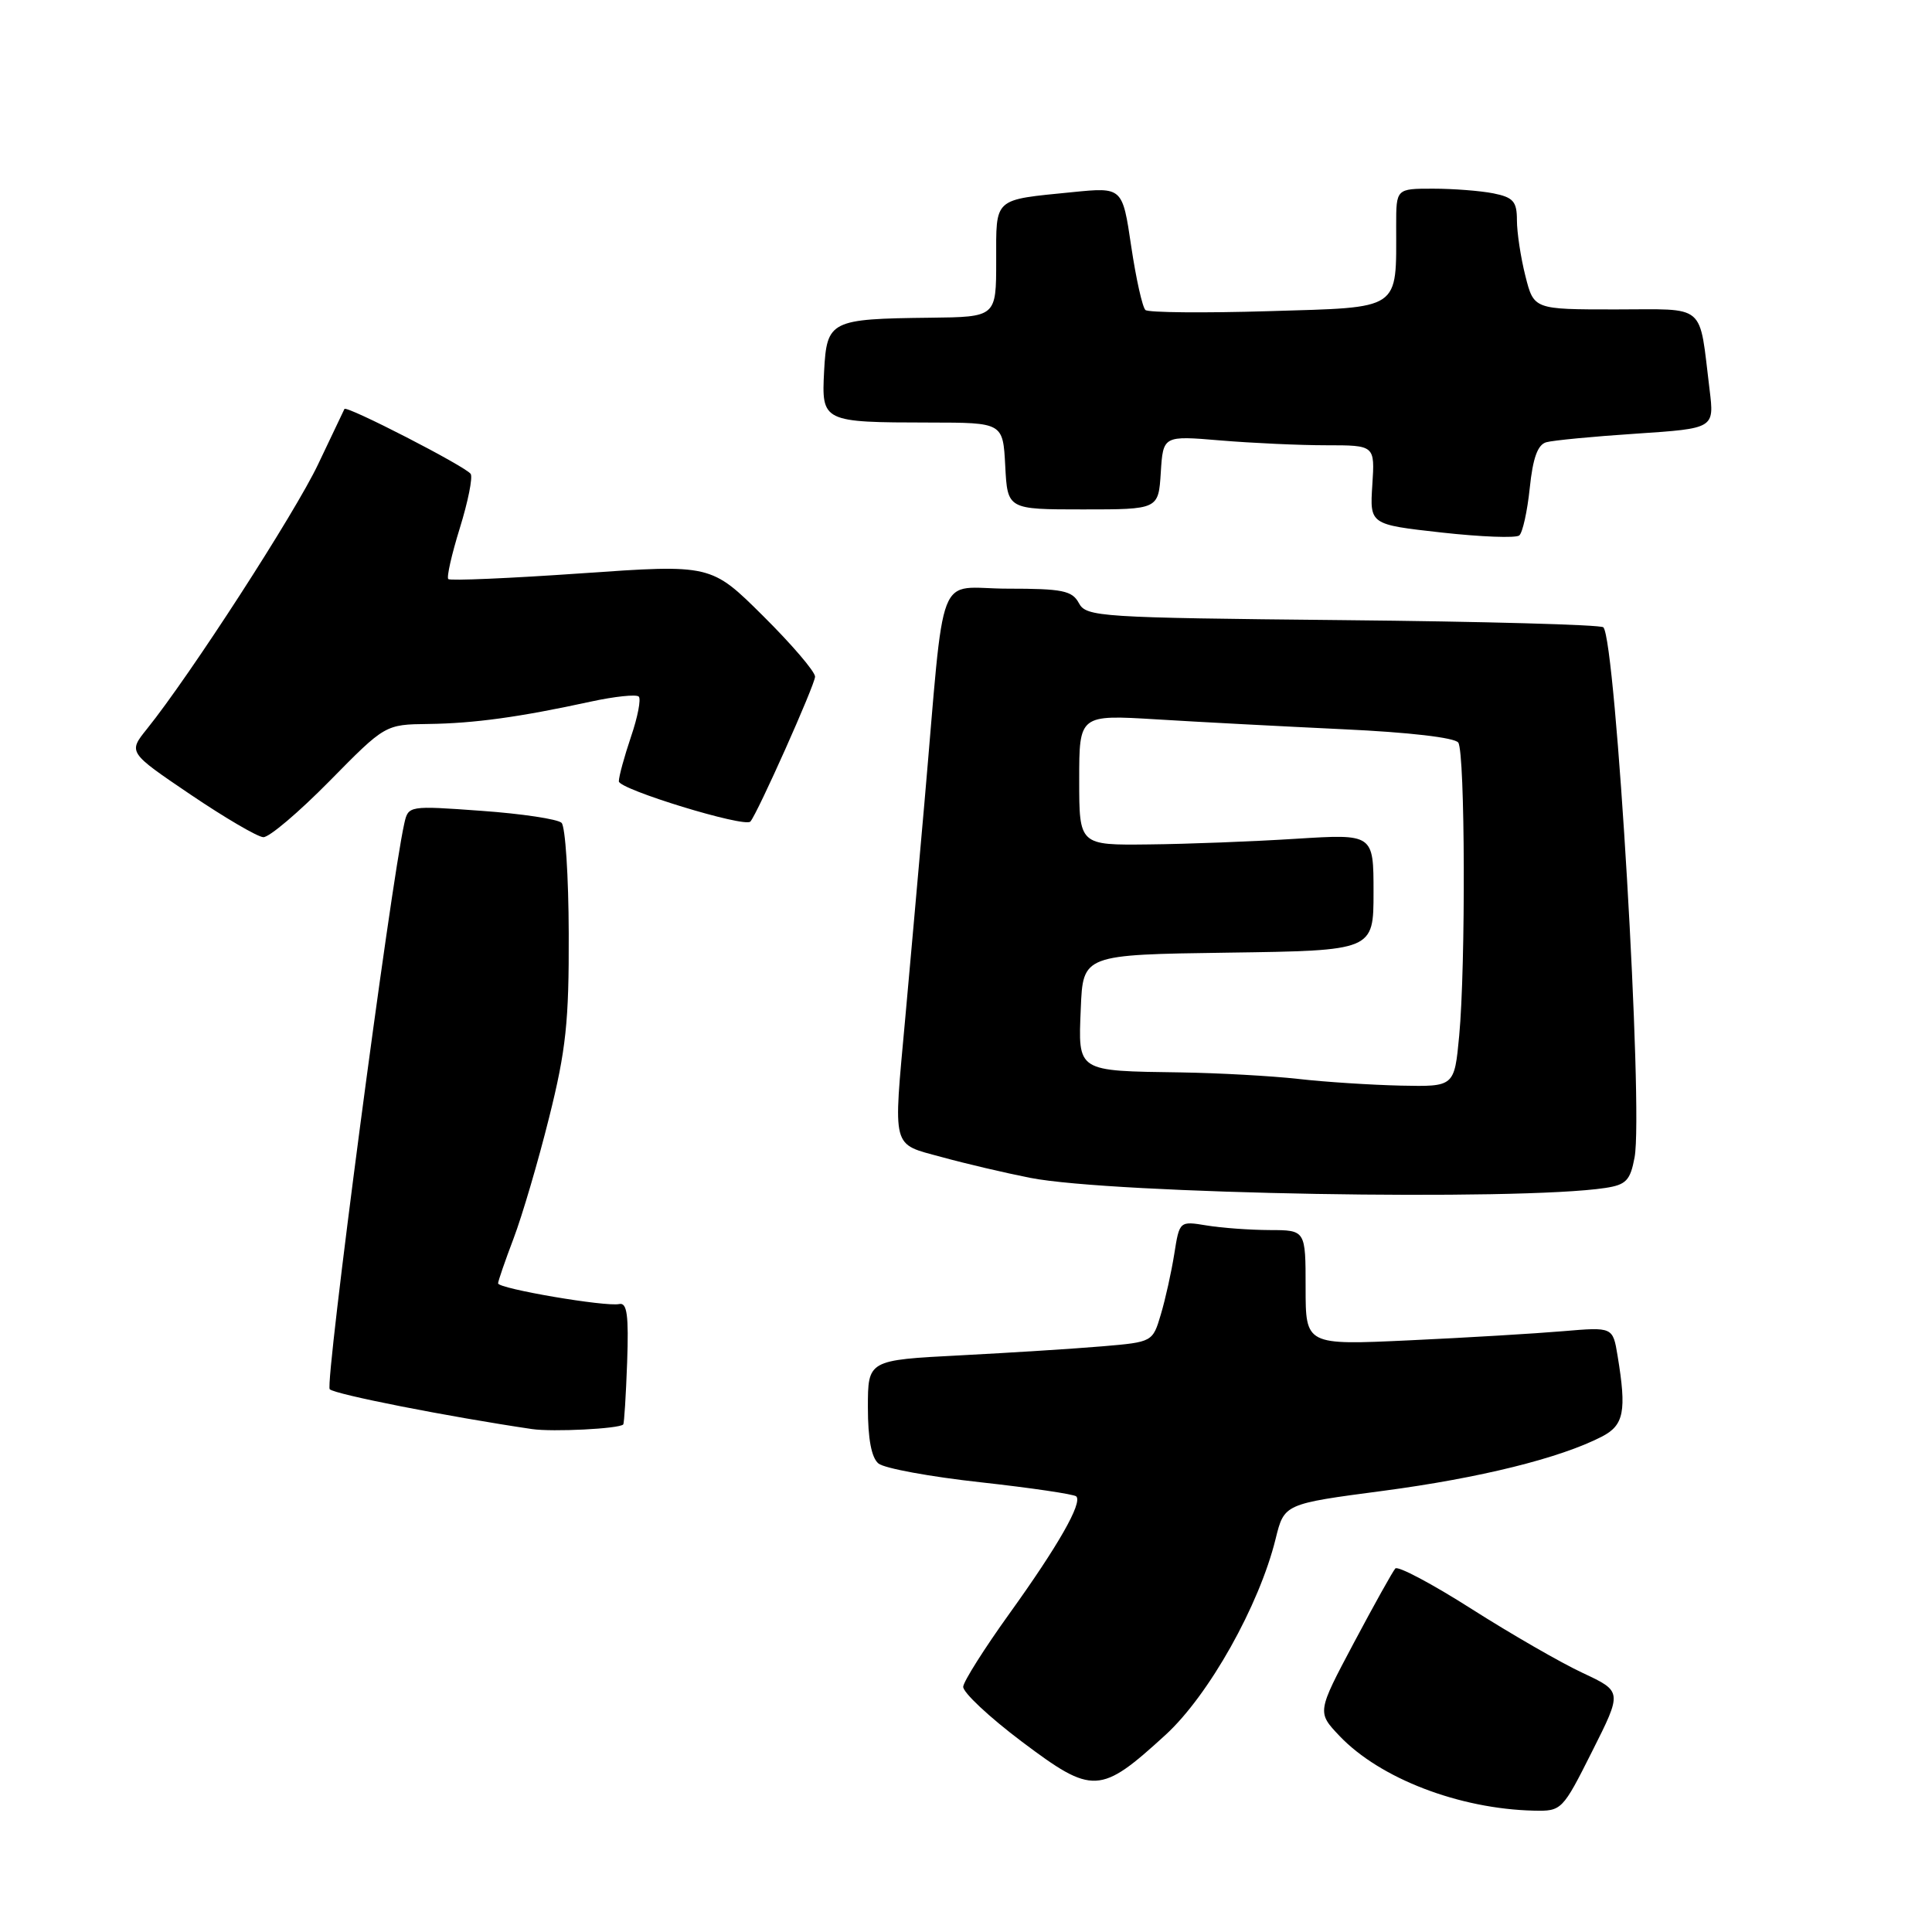 <?xml version="1.0" encoding="UTF-8" standalone="no"?>
<!DOCTYPE svg PUBLIC "-//W3C//DTD SVG 1.1//EN" "http://www.w3.org/Graphics/SVG/1.1/DTD/svg11.dtd" >
<svg xmlns="http://www.w3.org/2000/svg" xmlns:xlink="http://www.w3.org/1999/xlink" version="1.1" viewBox="0 0 256 256">
 <g >
 <path fill="currentColor"
d=" M 210.97 232.06 C 214.96 224.13 214.96 224.13 209.73 221.68 C 206.85 220.34 200.22 216.52 195.00 213.20 C 189.78 209.87 185.22 207.46 184.89 207.83 C 184.55 208.20 182.08 212.63 179.39 217.69 C 174.51 226.88 174.51 226.88 177.50 230.03 C 182.86 235.66 193.35 239.69 203.24 239.92 C 206.93 240.00 207.03 239.90 210.97 232.06 Z  M 154.44 229.88 C 160.17 224.64 166.86 212.73 169.03 203.89 C 170.17 199.27 170.17 199.27 183.30 197.54 C 196.11 195.84 206.70 193.22 212.25 190.36 C 215.19 188.85 215.55 186.99 214.34 179.66 C 213.71 175.83 213.71 175.83 207.11 176.39 C 203.47 176.70 194.31 177.25 186.75 177.60 C 173.00 178.24 173.00 178.24 173.00 170.62 C 173.00 163.00 173.00 163.00 168.25 162.99 C 165.64 162.98 161.88 162.71 159.89 162.38 C 156.29 161.79 156.29 161.79 155.60 166.14 C 155.22 168.54 154.42 172.15 153.82 174.16 C 152.74 177.81 152.71 177.83 146.12 178.39 C 142.48 178.70 133.99 179.24 127.25 179.59 C 115.00 180.22 115.00 180.22 115.00 186.49 C 115.00 190.65 115.47 193.15 116.40 193.92 C 117.17 194.56 123.27 195.68 129.94 196.41 C 136.62 197.15 142.32 197.99 142.61 198.28 C 143.46 199.13 140.21 204.83 133.74 213.83 C 130.45 218.41 127.70 222.76 127.63 223.49 C 127.56 224.23 131.07 227.52 135.43 230.80 C 144.80 237.84 145.78 237.80 154.44 229.88 Z  M 82.58 188.75 C 82.71 188.61 82.94 184.90 83.10 180.50 C 83.32 174.28 83.09 172.57 82.06 172.79 C 80.28 173.19 66.00 170.75 66.00 170.05 C 66.00 169.75 66.93 167.06 68.06 164.08 C 69.19 161.10 71.31 153.90 72.76 148.08 C 75.00 139.13 75.40 135.37 75.36 123.71 C 75.34 116.13 74.91 109.52 74.41 109.03 C 73.91 108.54 69.14 107.82 63.80 107.44 C 54.15 106.74 54.10 106.75 53.57 109.12 C 51.74 117.27 43.02 183.42 43.69 184.08 C 44.37 184.76 59.41 187.72 70.50 189.36 C 73.26 189.76 82.03 189.32 82.58 188.75 Z  M 212.71 157.41 C 215.47 156.99 216.02 156.42 216.59 153.36 C 217.78 147.03 214.11 84.78 212.45 83.12 C 212.11 82.78 196.57 82.35 177.91 82.17 C 145.67 81.85 143.93 81.74 142.96 79.92 C 142.07 78.26 140.79 78.00 133.54 78.00 C 123.88 78.00 125.29 74.35 122.48 106.50 C 121.61 116.40 120.47 129.19 119.95 134.92 C 118.35 152.50 118.08 151.49 124.75 153.31 C 127.91 154.18 133.20 155.42 136.50 156.07 C 147.35 158.21 201.22 159.16 212.71 157.41 Z  M 43.66 103.50 C 51.04 96.00 51.04 96.00 56.77 95.93 C 62.85 95.85 68.86 95.02 78.27 92.97 C 81.45 92.28 84.31 91.98 84.64 92.30 C 84.96 92.63 84.50 95.02 83.61 97.62 C 82.73 100.23 82.00 102.88 82.00 103.53 C 82.00 104.59 98.69 109.70 99.43 108.86 C 100.36 107.82 108.00 90.70 108.00 89.66 C 108.00 88.99 104.90 85.37 101.11 81.61 C 94.22 74.77 94.22 74.77 77.03 75.97 C 67.57 76.63 59.64 76.97 59.40 76.73 C 59.16 76.49 59.85 73.45 60.93 69.97 C 62.01 66.49 62.66 63.26 62.37 62.80 C 61.80 61.86 45.89 53.68 45.64 54.19 C 45.55 54.36 43.99 57.65 42.16 61.50 C 39.08 68.00 25.18 89.50 19.47 96.59 C 16.98 99.69 16.98 99.69 25.24 105.28 C 29.78 108.35 34.13 110.90 34.89 110.93 C 35.66 110.97 39.60 107.62 43.66 103.50 Z  M 202.70 64.67 C 203.11 60.69 203.75 58.92 204.89 58.60 C 205.77 58.35 211.15 57.83 216.83 57.46 C 227.16 56.77 227.16 56.77 226.53 51.64 C 225.09 39.99 226.28 41.00 214.04 41.00 C 203.24 41.00 203.24 41.00 202.12 36.56 C 201.50 34.11 201.00 30.79 201.00 29.18 C 201.00 26.70 200.52 26.15 197.88 25.62 C 196.16 25.28 192.56 25.00 189.88 25.00 C 185.00 25.00 185.00 25.00 185.00 29.88 C 185.00 41.25 185.81 40.70 168.15 41.23 C 159.54 41.49 152.18 41.42 151.78 41.08 C 151.38 40.74 150.53 36.93 149.89 32.63 C 148.73 24.80 148.73 24.80 142.11 25.46 C 131.53 26.52 132.00 26.09 132.00 34.57 C 132.00 42.00 132.00 42.00 123.25 42.10 C 110.02 42.25 109.56 42.48 109.20 49.16 C 108.85 55.91 108.96 55.97 123.20 55.99 C 132.90 56.00 132.90 56.00 133.20 61.75 C 133.50 67.50 133.50 67.50 143.50 67.50 C 153.50 67.50 153.50 67.50 153.81 62.61 C 154.12 57.72 154.12 57.72 161.71 58.36 C 165.89 58.71 172.20 59.00 175.74 59.00 C 182.18 59.00 182.18 59.00 181.84 64.25 C 181.50 69.50 181.50 69.50 191.00 70.56 C 196.22 71.14 200.86 71.32 201.31 70.95 C 201.75 70.59 202.38 67.76 202.70 64.67 Z  M 172.00 142.96 C 168.43 142.56 161.45 142.18 156.50 142.10 C 142.58 141.90 142.86 142.08 143.21 133.62 C 143.50 126.50 143.50 126.50 162.75 126.23 C 182.00 125.96 182.00 125.96 182.00 118.23 C 182.00 110.50 182.00 110.50 171.75 111.14 C 166.11 111.50 157.34 111.84 152.25 111.89 C 143.00 112.00 143.00 112.00 143.00 103.35 C 143.00 94.70 143.00 94.70 153.25 95.32 C 158.89 95.67 170.03 96.25 178.00 96.63 C 186.69 97.03 192.79 97.74 193.23 98.40 C 194.14 99.75 194.22 128.00 193.35 137.25 C 192.71 144.00 192.71 144.00 185.61 143.85 C 181.70 143.76 175.57 143.37 172.00 142.96 Z "/>
</g>
</svg>